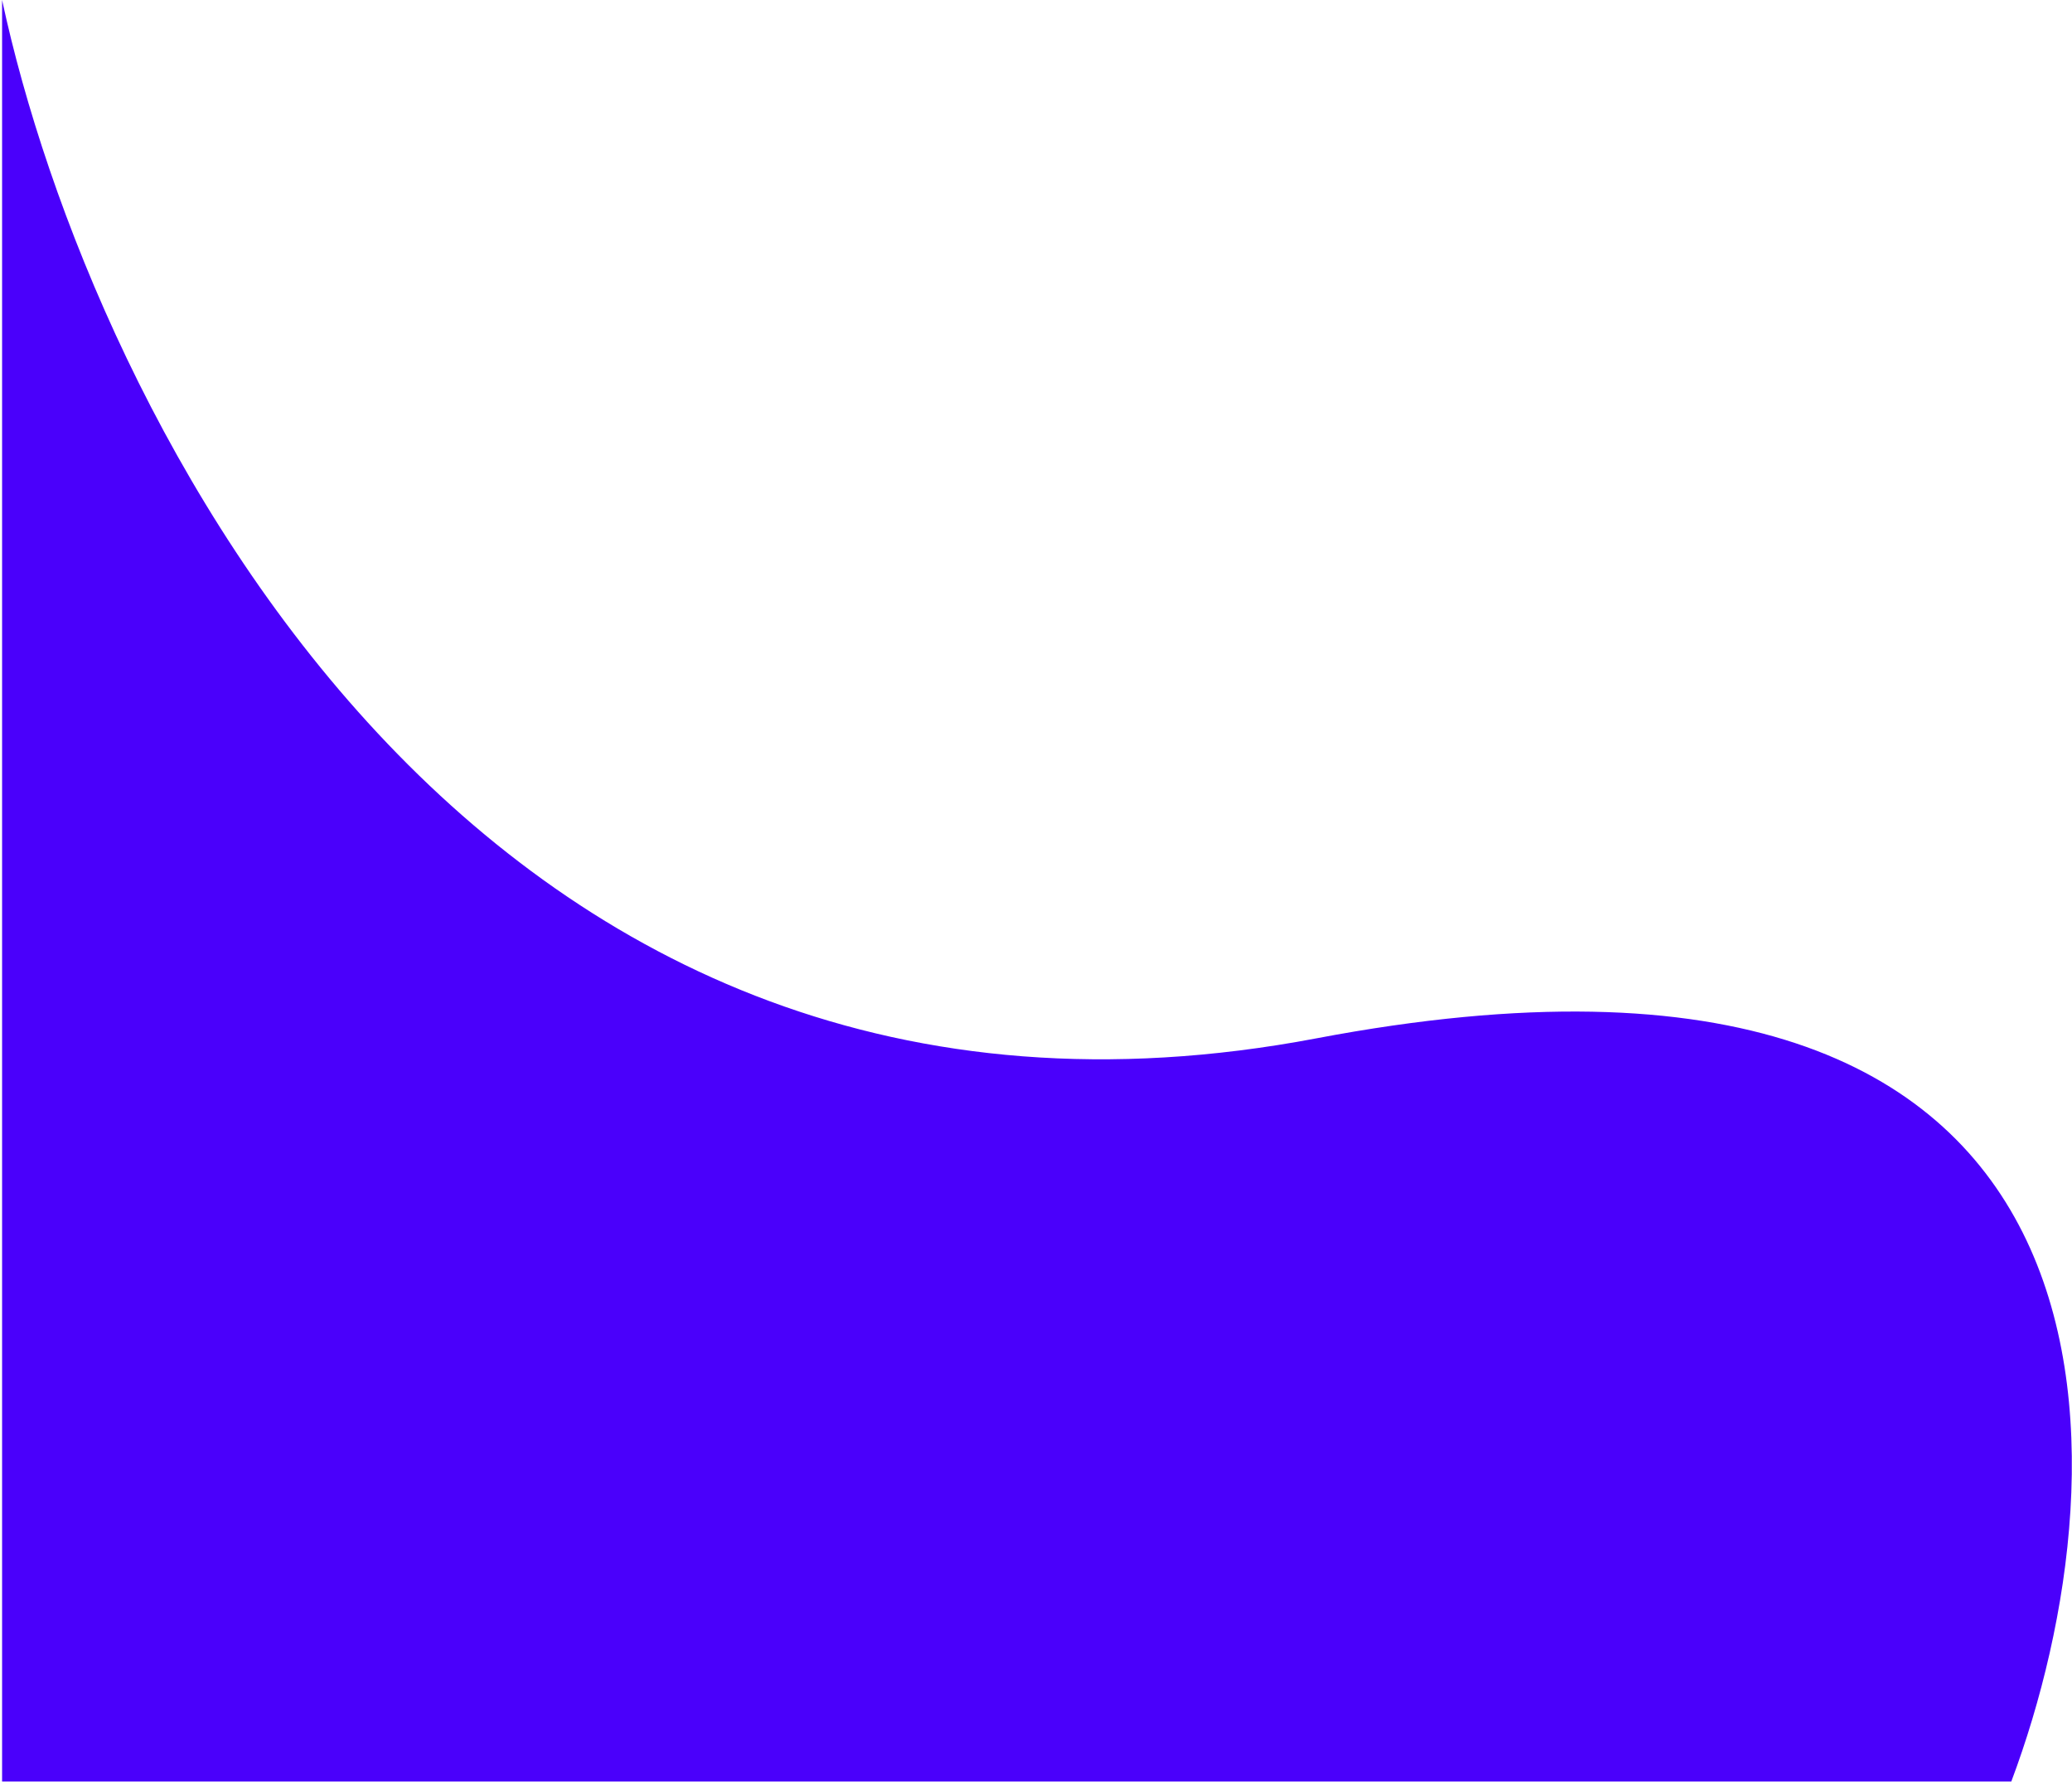<svg width="495" height="426" viewBox="0 0 495 426" fill="none" xmlns="http://www.w3.org/2000/svg">
<path d="M314.5 248C114.1 286 21.667 98.5 0.5 0V425.5H480.5C508.667 350.5 514.9 210 314.5 248Z" fill="#4A00FB"/>
</svg>
